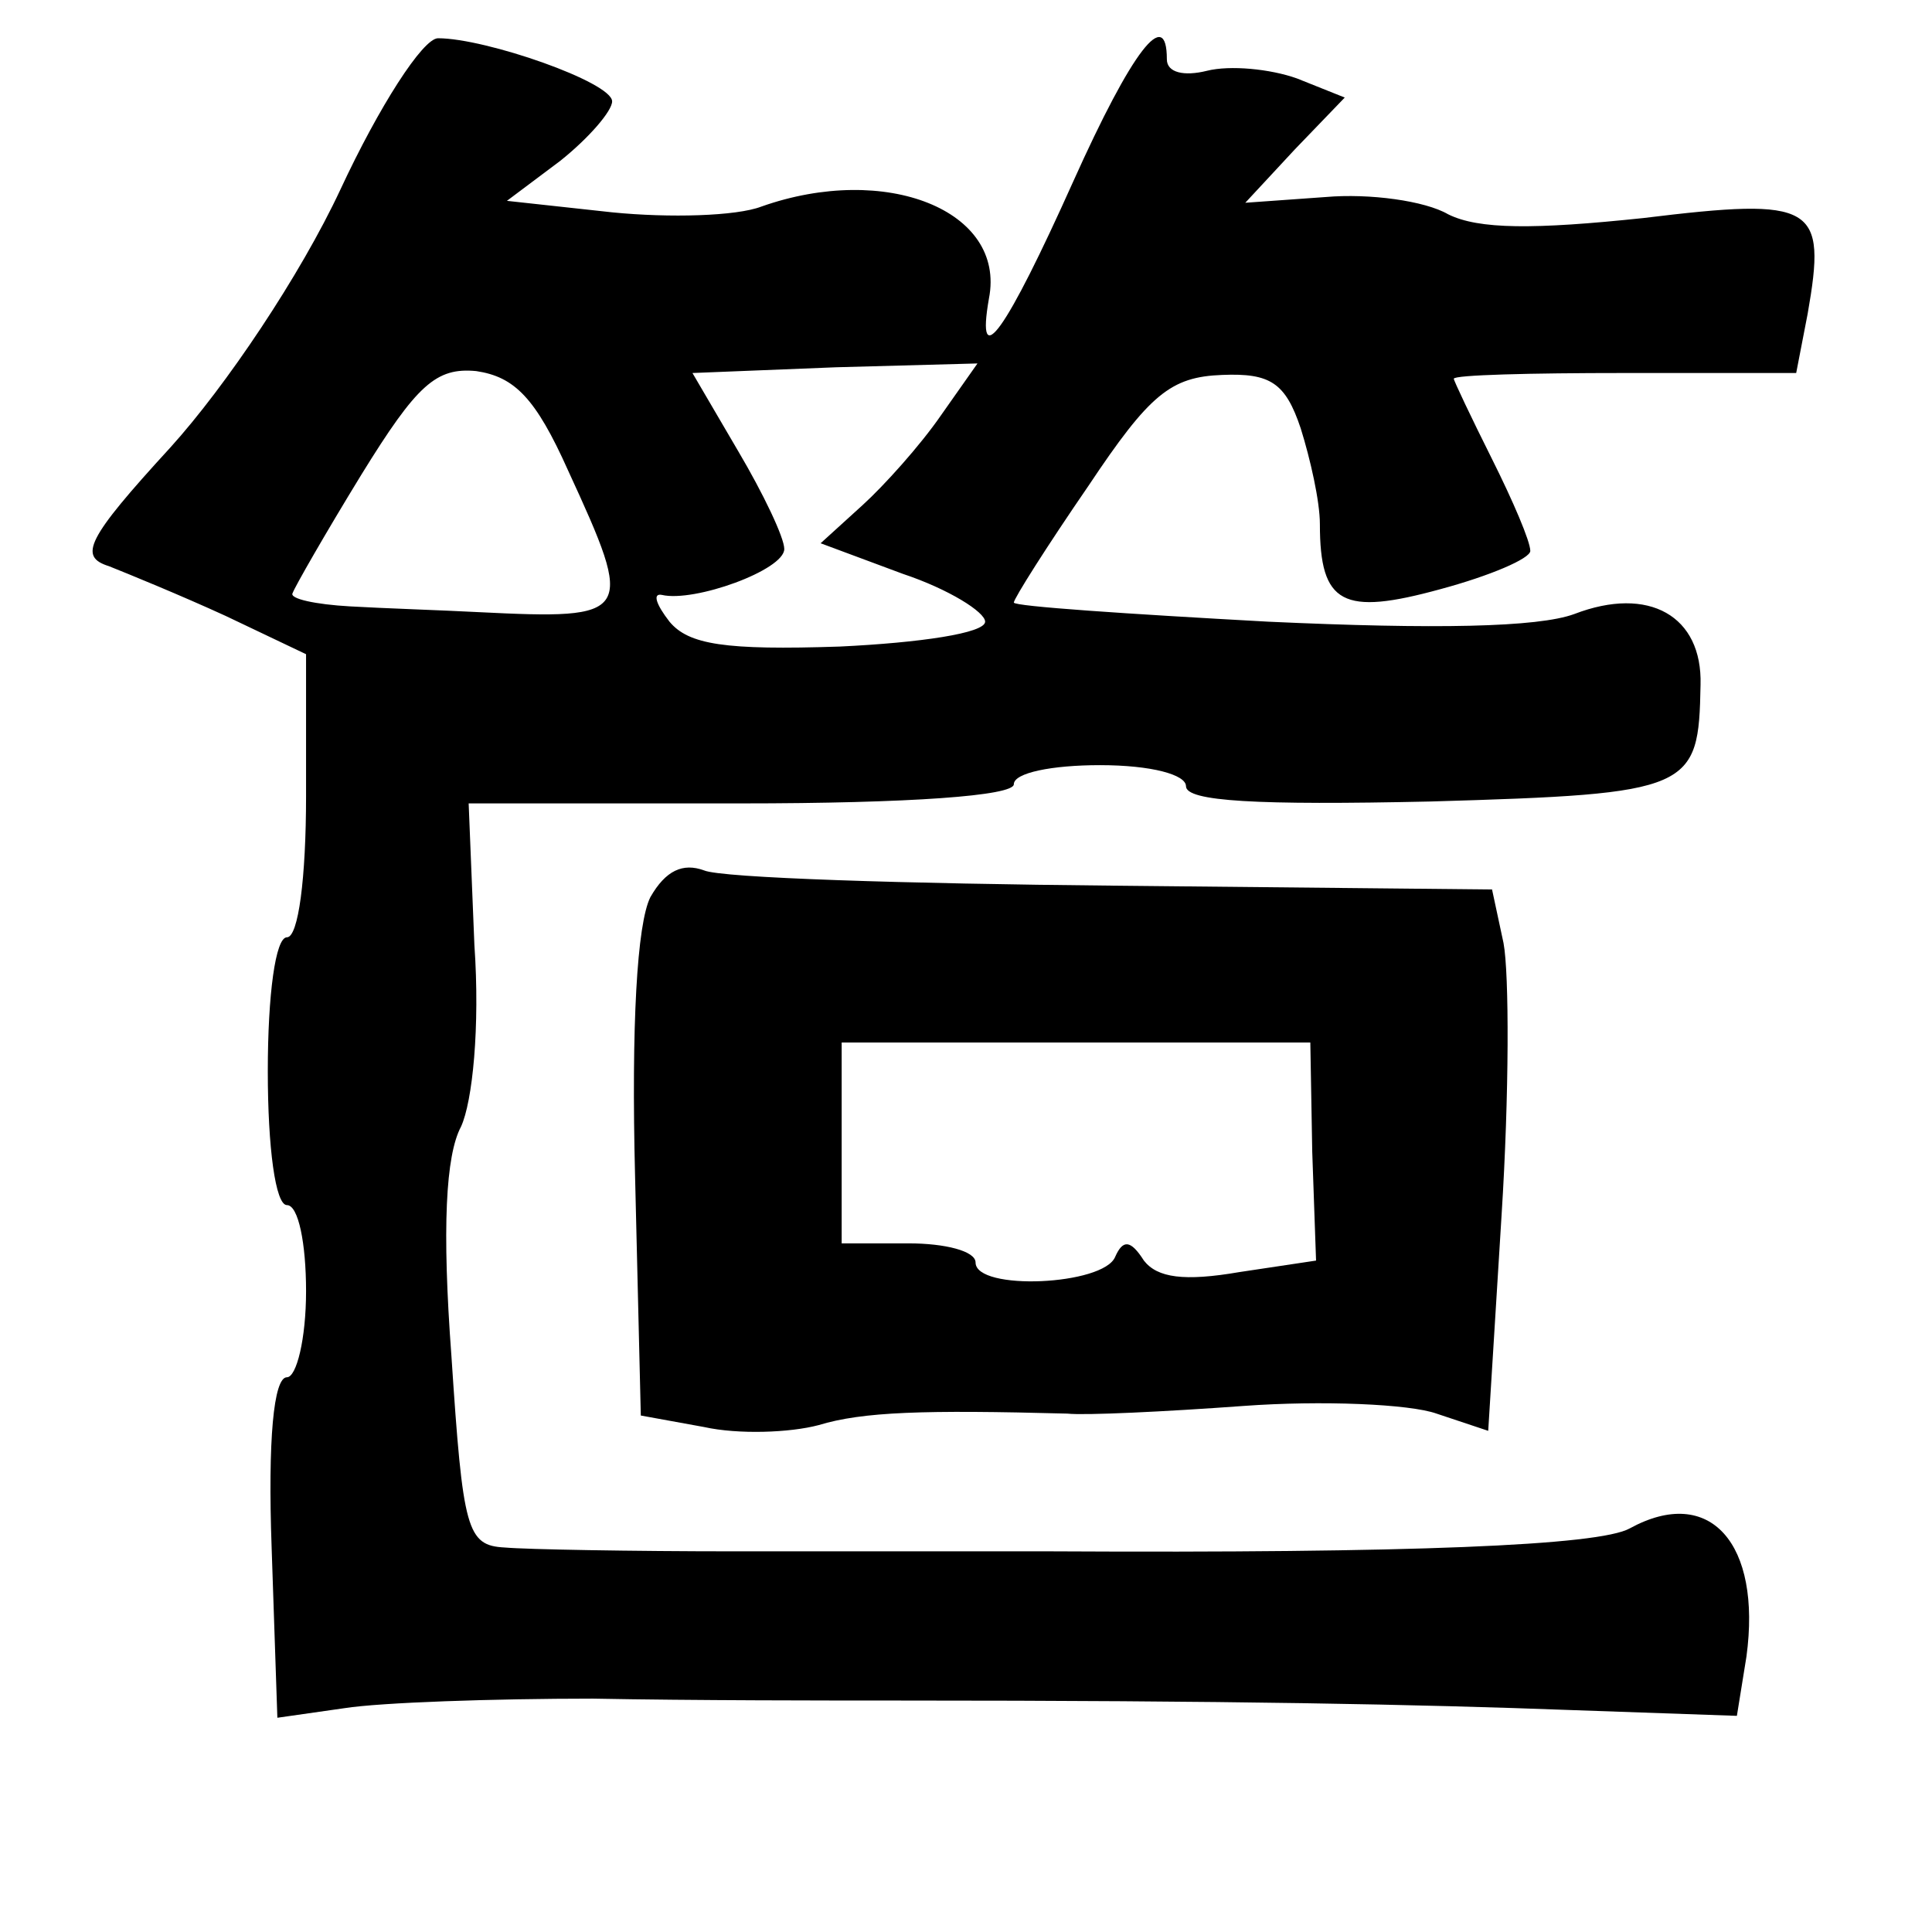 <?xml version="1.0" standalone="no"?>
<!DOCTYPE svg PUBLIC "-//W3C//DTD SVG 20010904//EN"
 "http://www.w3.org/TR/2001/REC-SVG-20010904/DTD/svg10.dtd">
<svg version="1.0" xmlns="http://www.w3.org/2000/svg"
 width="101pt" height="101pt" viewBox="0 0 101 101"
 preserveAspectRatio="xMidYMid meet">
<g transform="translate(0,101) scale(0.1,-0.1)"
fill="#000000" stroke="none">
<path d="M178 911 c-21 -45 -60 -103 -89 -135 -44 -48 -48 -57 -32 -62 10 -4
37 -15 61 -26 l42 -20 0 -74 c0 -43 -4 -74 -10 -74 -6 0 -10 -30 -10 -70 0
-40 4 -70 10 -70 6 0 10 -20 10 -45 0 -25 -5 -45 -10 -45 -7 0 -10 -33 -8 -89
l3 -89 35 5 c19 3 78 5 130 5 52 -1 124 -1 160 -1 173 0 272 -2 352 -5 l86 -3
5 31 c8 59 -19 90 -61 67 -16 -9 -115 -13 -302 -12 -36 0 -110 0 -165 0 -55 0
-110 1 -121 2 -20 1 -22 9 -28 100 -5 67 -3 105 5 120 6 13 10 52 7 95 l-3 74
142 0 c89 0 143 4 143 10 0 6 20 10 45 10 27 0 45 -5 45 -11 0 -8 37 -10 128
-8 137 4 140 6 141 61 1 36 -27 52 -66 37 -19 -7 -73 -8 -160 -4 -73 4 -133 8
-133 10 0 2 17 29 39 61 32 48 43 57 70 58 25 1 33 -4 41 -28 5 -16 10 -38 10
-50 0 -42 12 -48 63 -34 26 7 47 16 47 20 0 5 -9 26 -20 48 -11 22 -20 41 -20
42 0 2 40 3 89 3 l90 0 6 31 c10 57 4 61 -86 50 -57 -6 -86 -6 -102 2 -12 7
-41 11 -64 9 l-42 -3 26 28 26 27 -25 10 c-14 5 -35 7 -47 4 -12 -3 -21 -1
-21 6 0 28 -18 5 -49 -64 -35 -78 -51 -101 -44 -61 9 46 -54 71 -119 48 -13
-5 -48 -6 -78 -3 l-55 6 28 21 c15 12 27 26 27 31 0 10 -66 33 -91 33 -8 0
-31 -36 -51 -79z m119 -147 c35 -76 34 -78 -47 -74 -19 1 -50 2 -67 3 -18 1
-32 4 -30 7 1 3 17 31 36 62 29 47 39 56 60 54 20 -3 31 -14 48 -52z m195 29
c-11 -16 -30 -37 -41 -47 l-22 -20 43 -16 c24 -8 43 -20 43 -25 0 -6 -34 -11
-76 -13 -60 -2 -79 1 -89 13 -7 9 -9 15 -4 14 17 -4 64 13 64 24 0 6 -11 29
-24 51 l-24 41 75 3 74 2 -19 -27z"/>
<path d="M340 541 c-7 -14 -10 -67 -8 -146 l3 -125 33 -6 c18 -4 45 -3 60 1
23 7 55 8 130 6 9 -1 51 1 92 4 41 3 87 1 101 -4 l27 -9 7 113 c4 63 4 126 1
142 l-6 28 -198 2 c-108 1 -205 4 -214 8 -11 4 -20 0 -28 -14z m346 -133 l2
-57 -40 -6 c-29 -5 -43 -3 -50 6 -7 11 -11 11 -15 2 -6 -15 -73 -18 -73 -3 0
6 -16 10 -35 10 l-35 0 0 53 0 52 123 0 122 0 1 -57z"/>
</g>
</svg>
